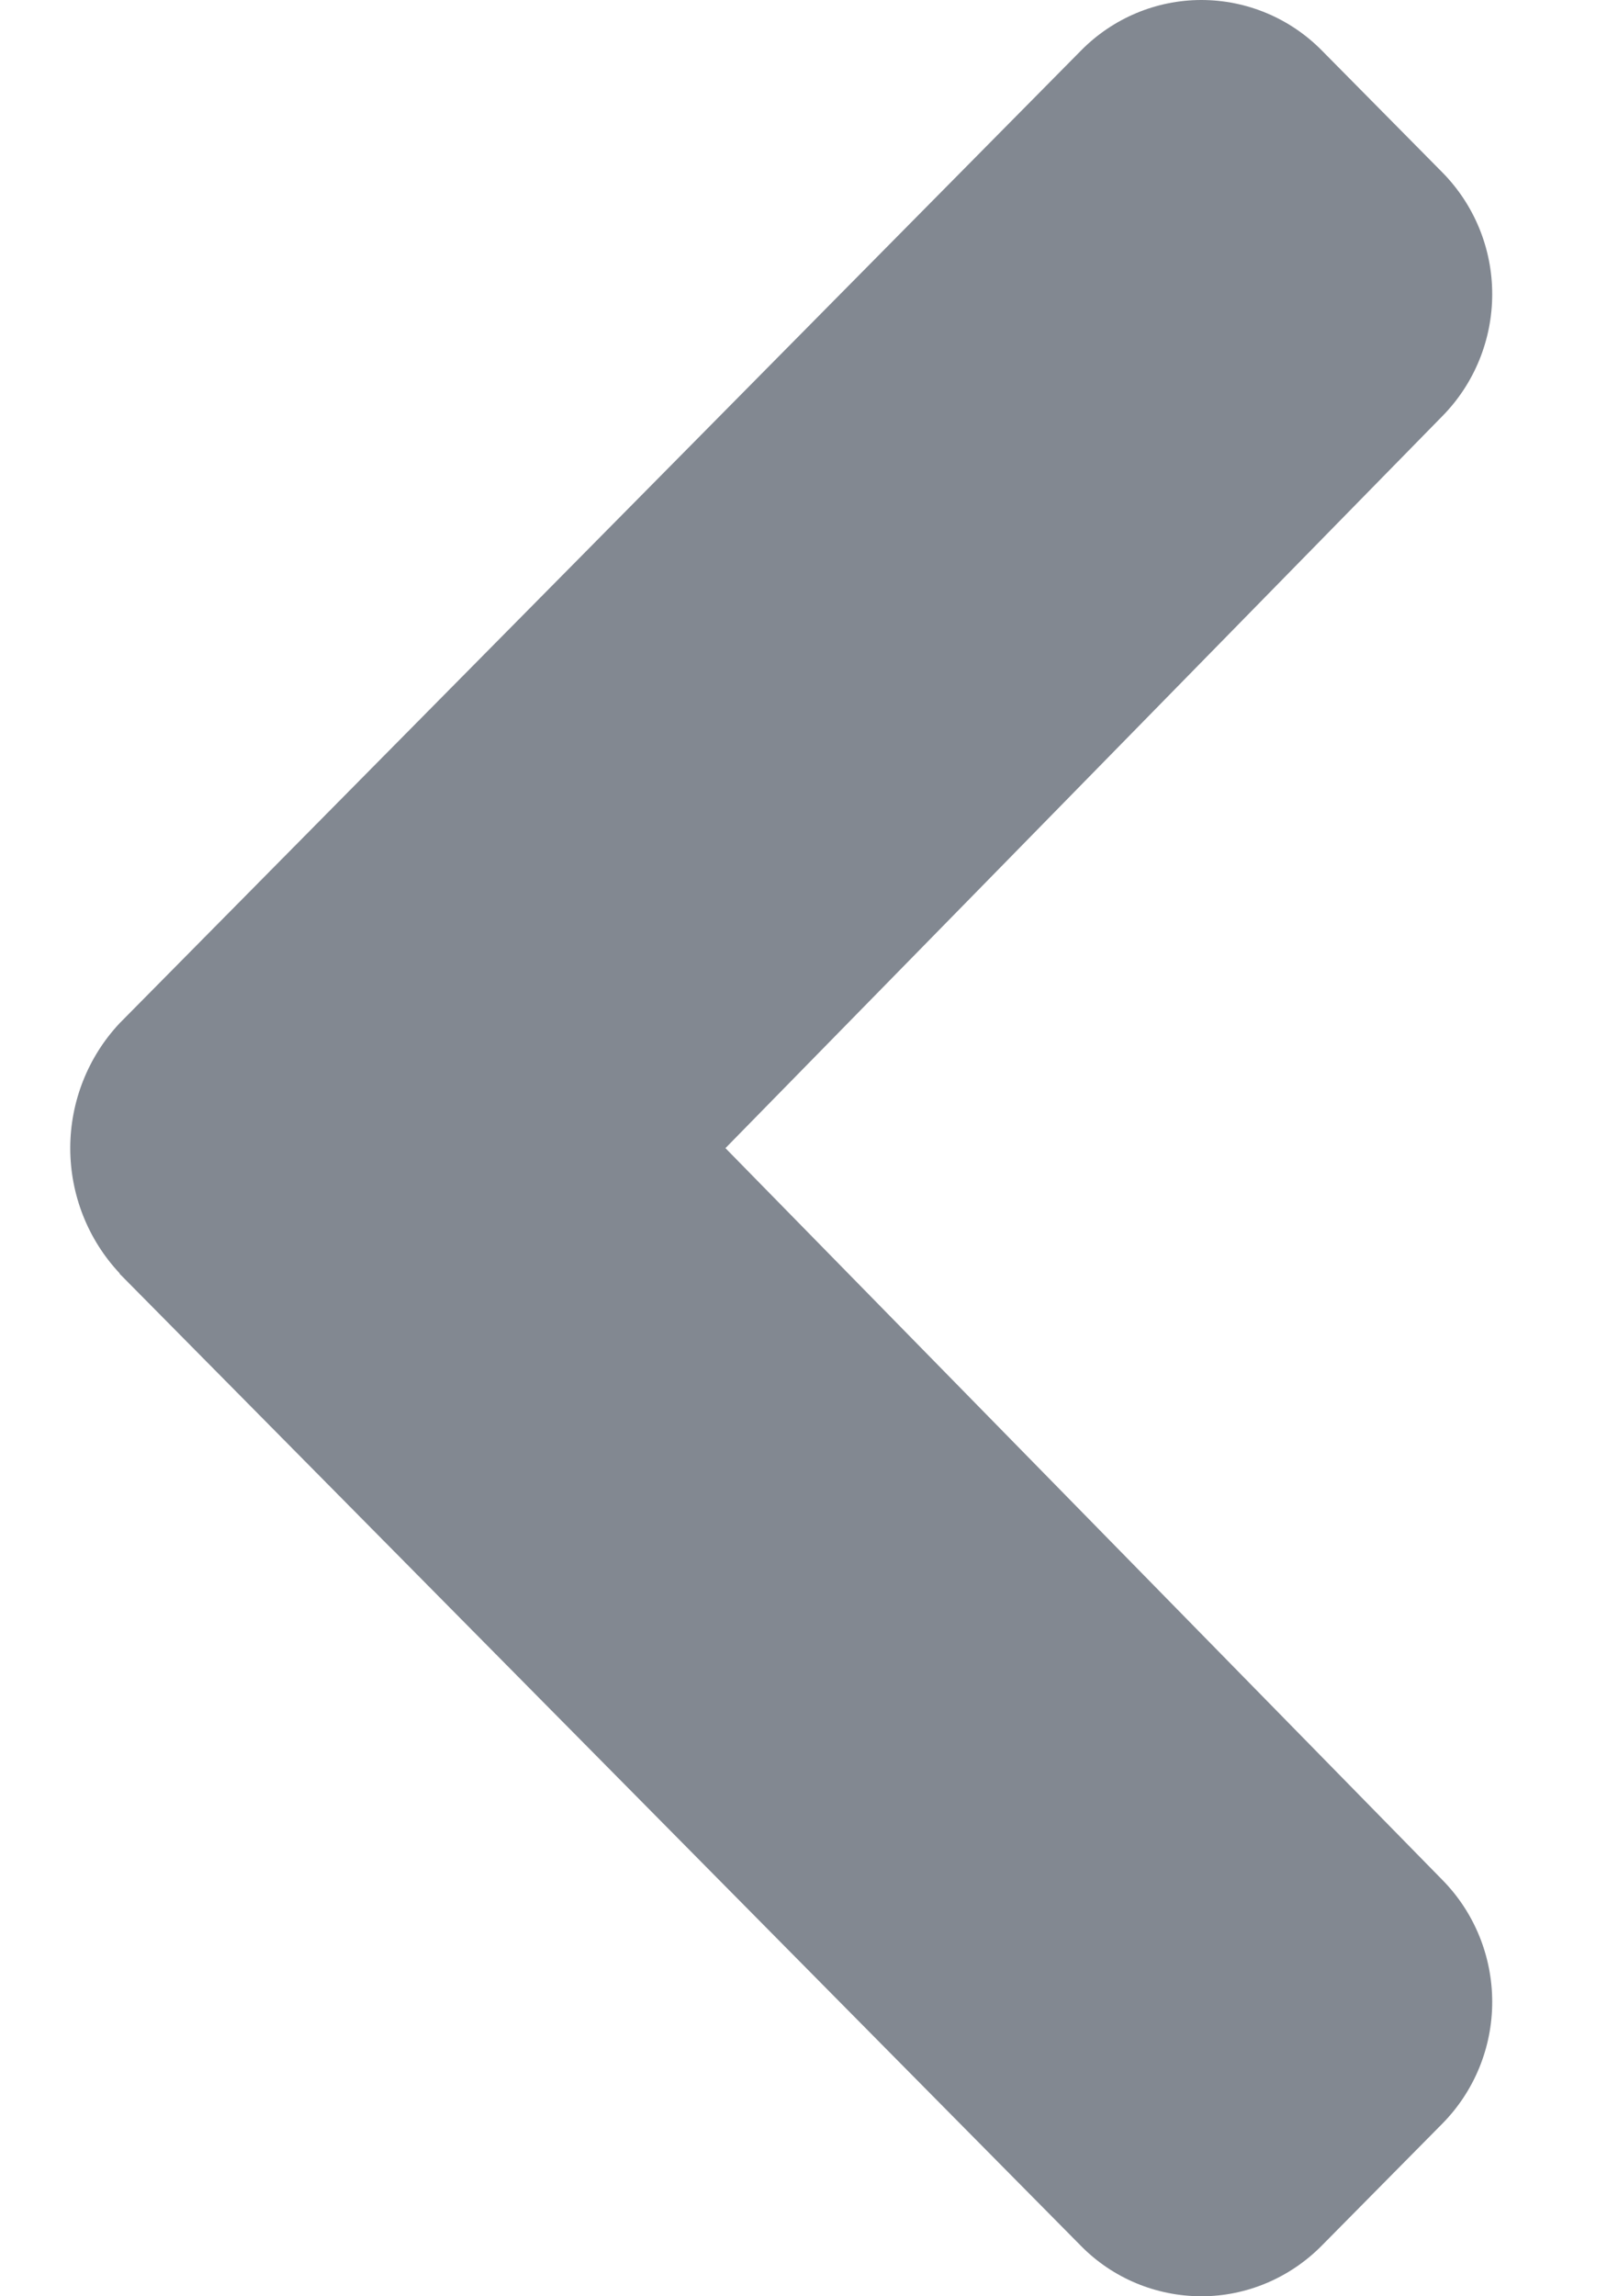 <svg width="7" height="10" viewBox="0 0 7 10" fill="none" xmlns="http://www.w3.org/2000/svg">
    <path d="M4.709 9.781L0.521 5.547V5.545C0.383 5.398 0.306 5.203 0.306 5C0.306 4.798 0.383 4.603 0.521 4.456L0.523 4.454L4.709 0.22C4.848 0.079 5.037 0 5.233 0C5.43 0 5.619 0.079 5.758 0.22L6.283 0.751C6.422 0.892 6.5 1.082 6.5 1.281C6.5 1.48 6.422 1.671 6.283 1.812L3.16 5L6.283 8.187C6.422 8.328 6.5 8.519 6.5 8.718C6.5 8.917 6.422 9.107 6.283 9.248L5.758 9.779C5.619 9.92 5.43 10 5.234 10C5.037 10 4.848 9.922 4.709 9.781Z" fill="#828891"/>
</svg>
